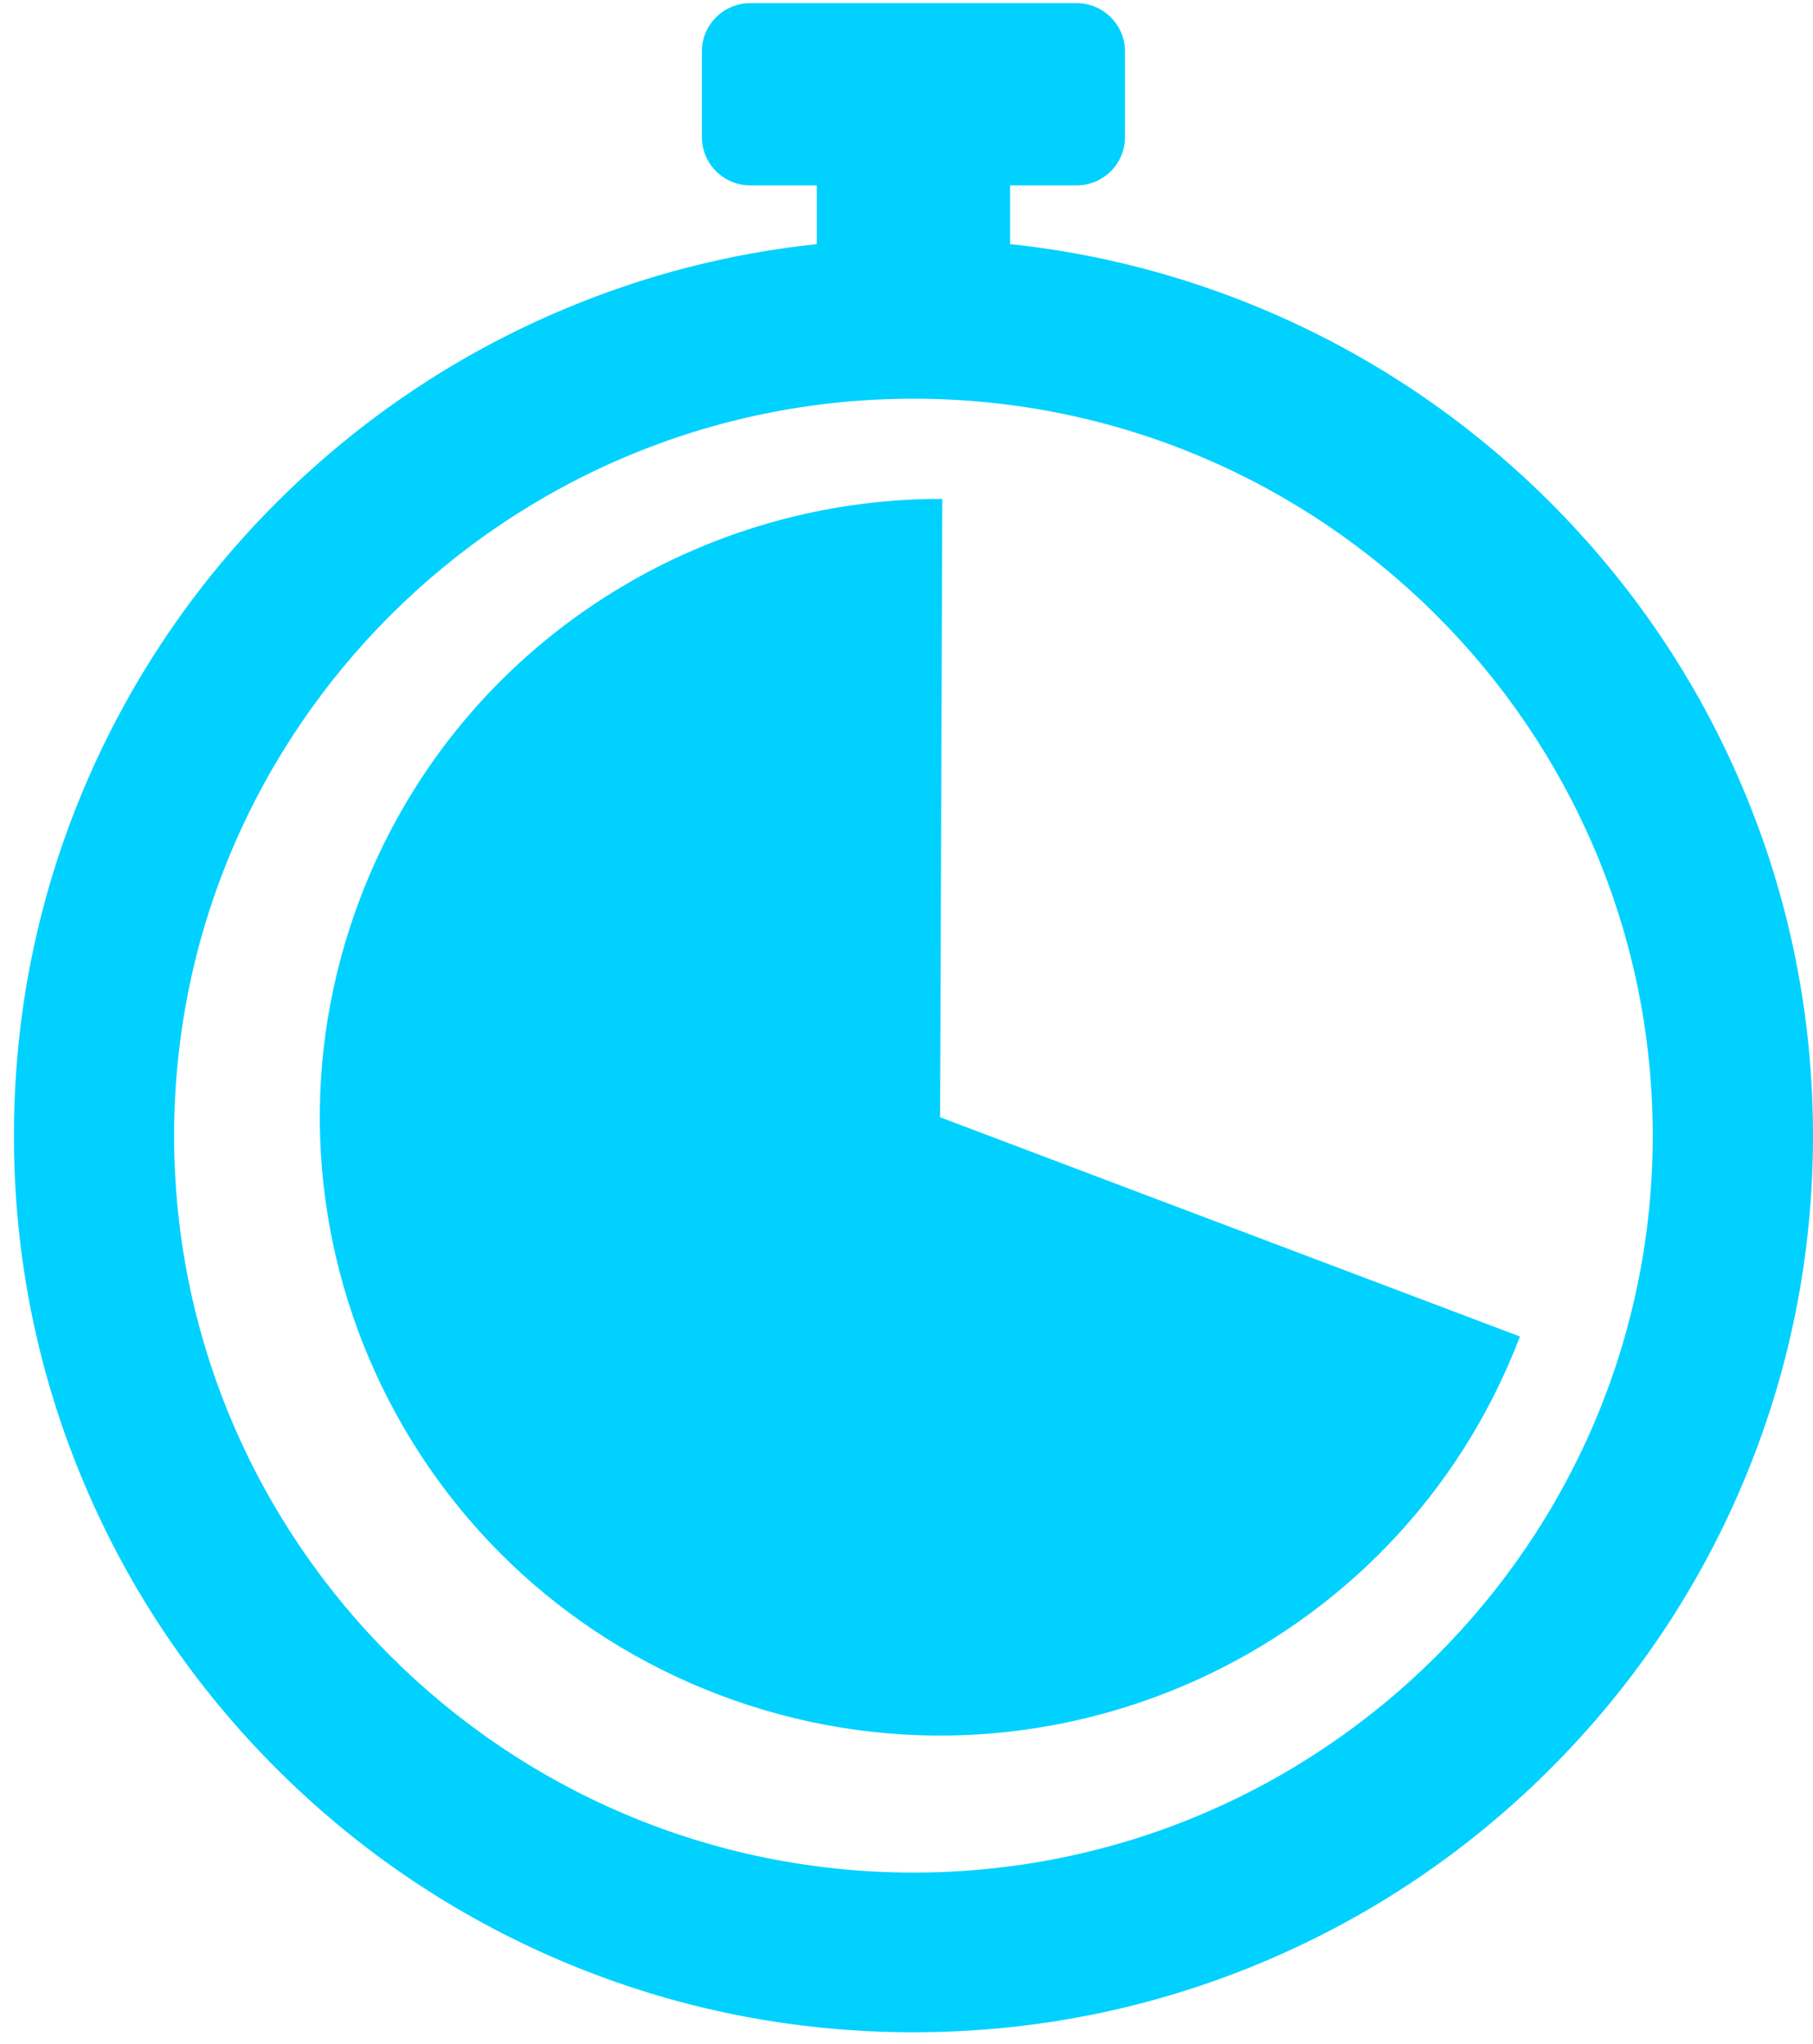 <svg width="63" height="71" viewBox="0 0 63 71" fill="none" xmlns="http://www.w3.org/2000/svg">
<path d="M60.54 27.319C58.966 23.61 56.712 20.281 53.842 17.422C50.972 14.563 47.631 12.319 43.908 10.749C41.084 9.559 38.133 8.799 35.099 8.478V6.439H37.409C38.339 6.439 39.092 5.688 39.092 4.762V1.786C39.092 0.86 38.339 0.109 37.409 0.109H26.073C25.143 0.109 24.39 0.86 24.39 1.786V4.762C24.39 5.688 25.143 6.439 26.073 6.439H28.383V8.478C25.349 8.799 22.396 9.559 19.574 10.749C15.851 12.317 12.51 14.563 9.64 17.422C6.77 20.281 4.518 23.61 2.942 27.319C1.311 31.16 0.484 35.237 0.484 39.441C0.484 43.644 1.311 47.722 2.942 51.563C4.516 55.272 6.77 58.6 9.64 61.459C12.51 64.319 15.851 66.562 19.574 68.132C23.43 69.758 27.523 70.581 31.742 70.581C35.959 70.581 40.054 69.758 43.91 68.132C47.633 66.564 50.974 64.319 53.844 61.459C56.714 58.6 58.966 55.272 60.542 51.563C62.173 47.722 63 43.644 63 39.441C62.998 35.237 62.172 31.16 60.54 27.319ZM31.74 65.035C17.575 65.035 6.05 53.553 6.05 39.441C6.05 25.329 17.575 13.847 31.74 13.847C45.905 13.847 57.431 25.329 57.431 39.441C57.431 53.553 45.907 65.035 31.74 65.035Z" fill="#00D1FF"/>
<path d="M32.744 17.328C24.023 17.3 15.795 22.584 12.519 31.188C8.298 42.275 13.898 54.67 25.024 58.875C36.153 63.081 48.594 57.502 52.816 46.417L32.667 38.803L32.744 17.328Z" fill="#00D1FF"/>
</svg>
